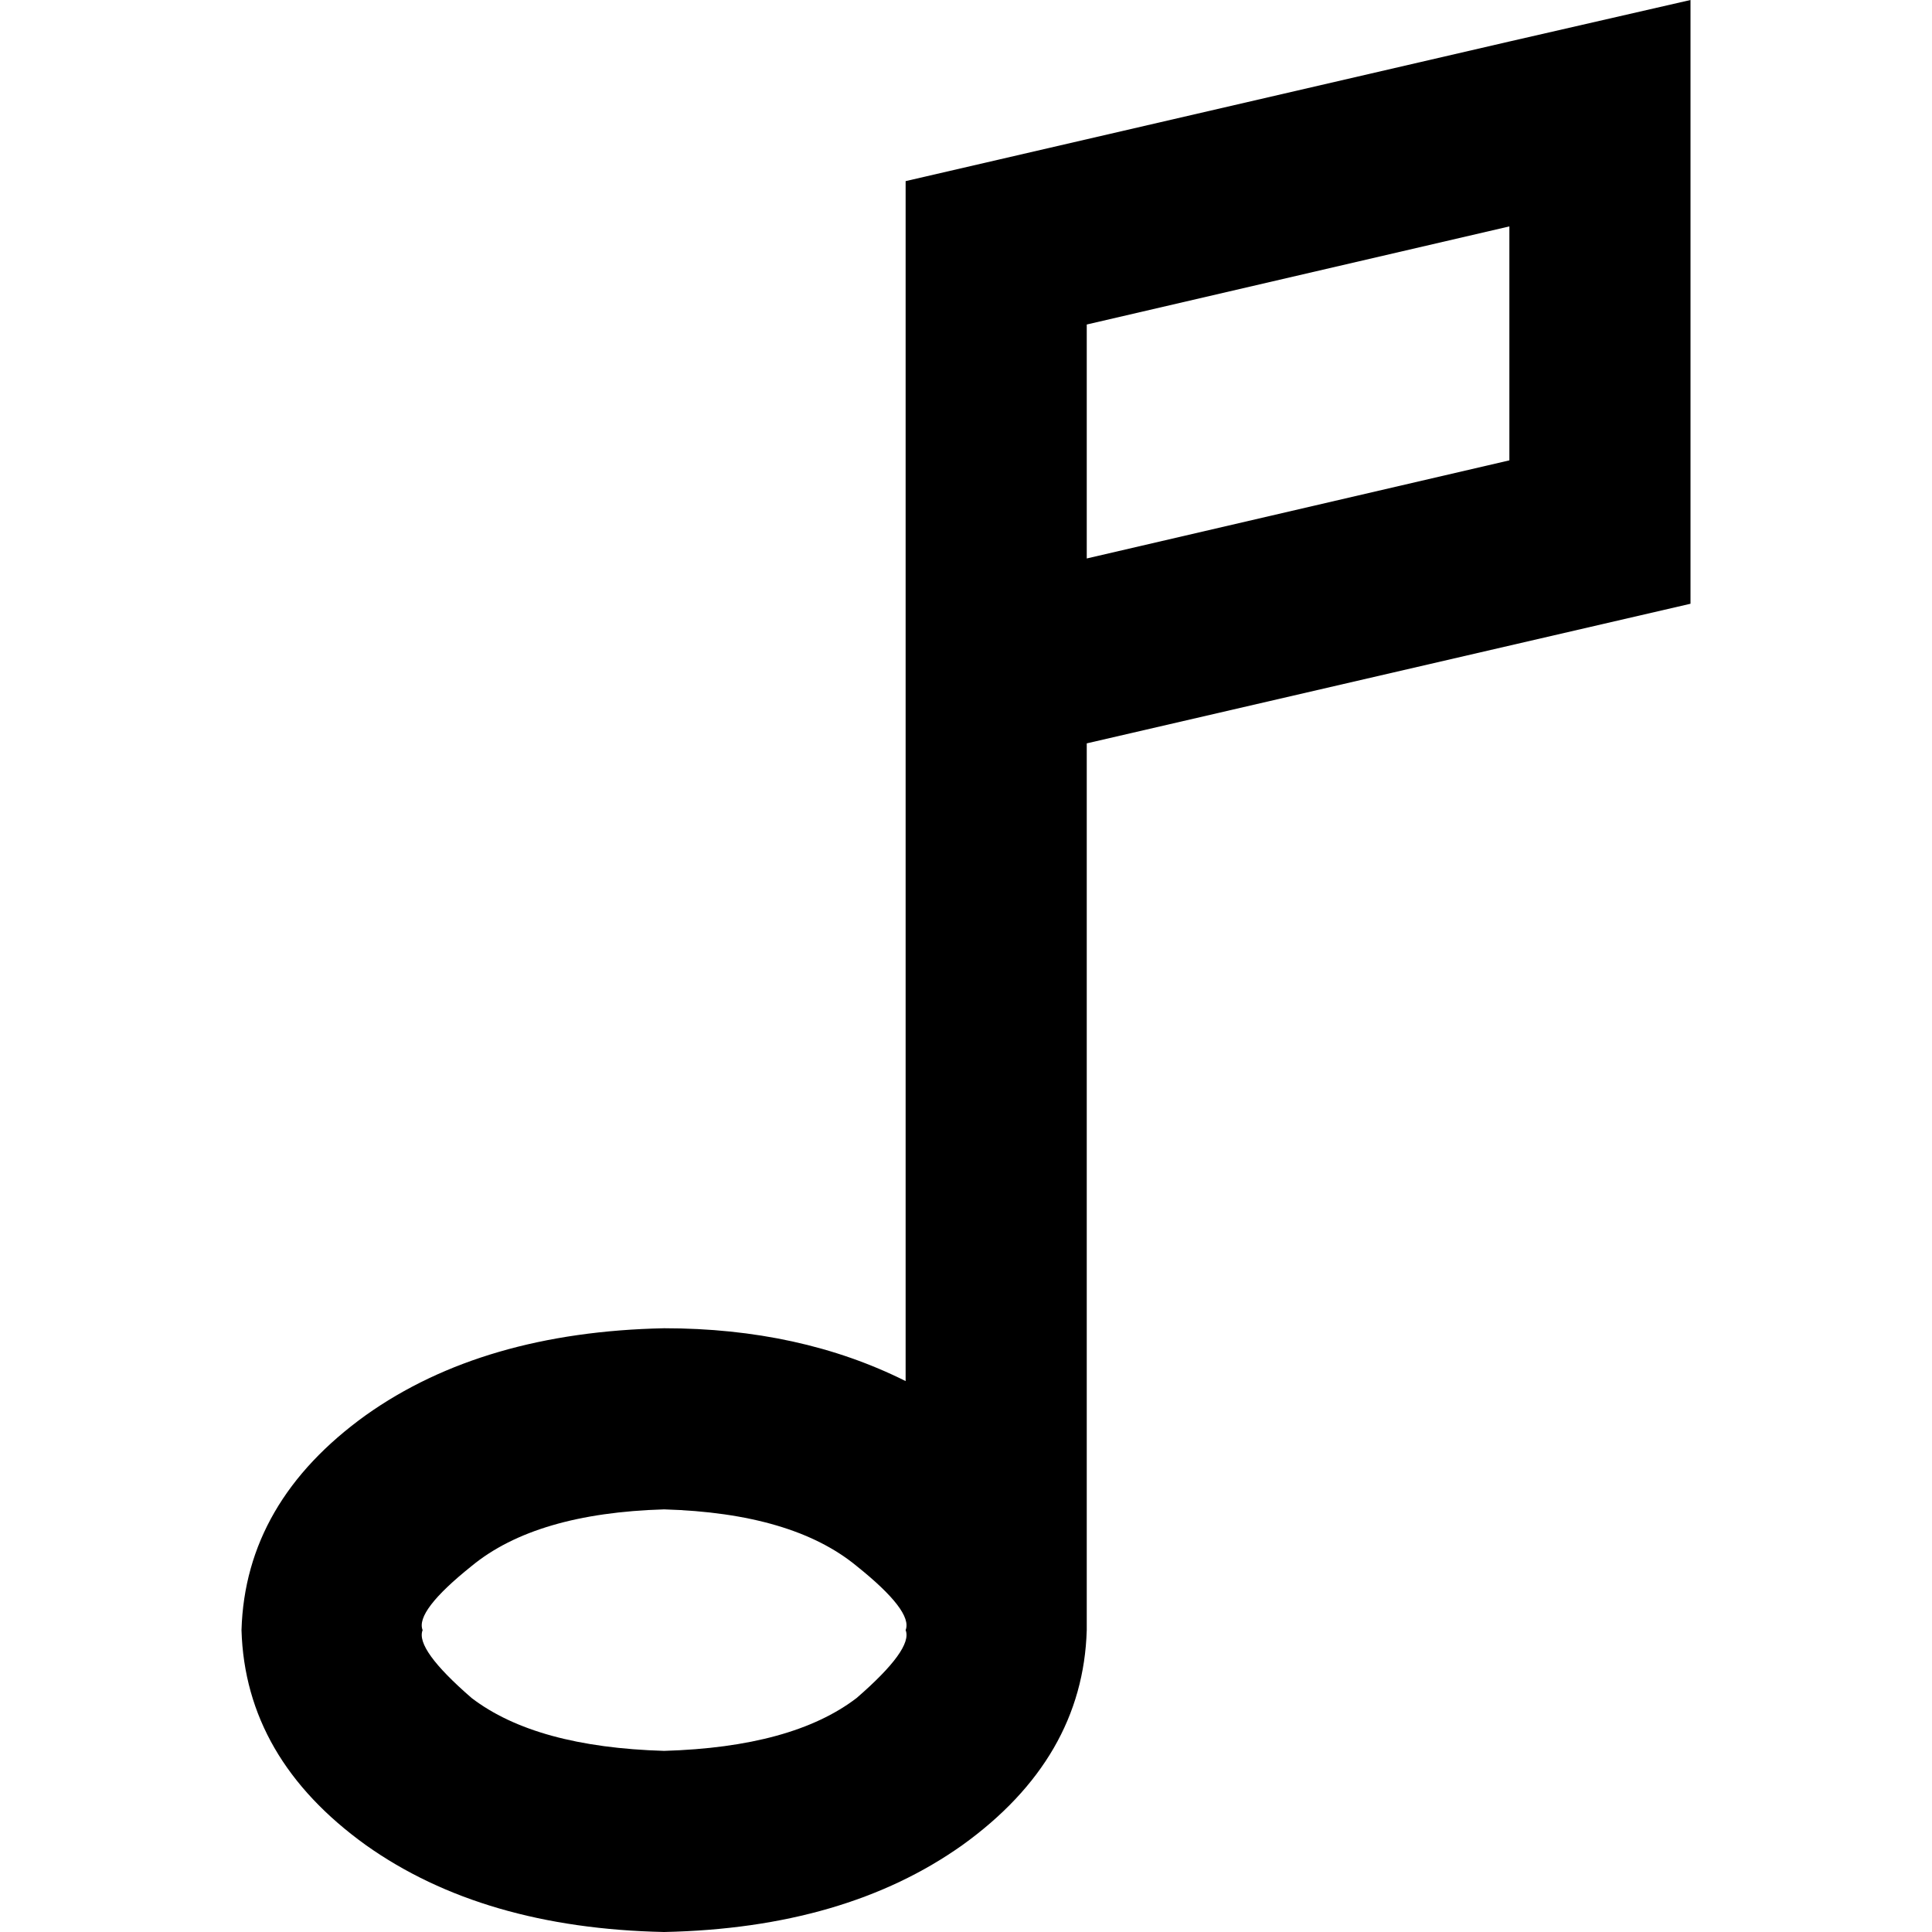 <svg xmlns="http://www.w3.org/2000/svg" viewBox="0 0 512 512">
  <path d="M 288 128 L 288 86 L 400 60 L 400 122 L 288 148 L 288 128 L 288 128 Z M 240 208 L 240 366 Q 212 352 176 352 Q 128 353 97 375 Q 65 398 64 432 Q 65 466 97 489 Q 128 511 176 512 Q 224 511 255 489 Q 287 466 288 432 L 288 197 L 448 160 L 448 49 L 448 0 L 400 11 L 240 48 L 240 128 L 240 159 L 240 208 L 240 208 Z M 227 415 Q 242 427 240 432 Q 242 437 227 450 Q 210 463 176 464 Q 142 463 125 450 Q 110 437 112 432 Q 110 427 125 415 Q 142 401 176 400 Q 210 401 227 415 L 227 415 Z" />
</svg>